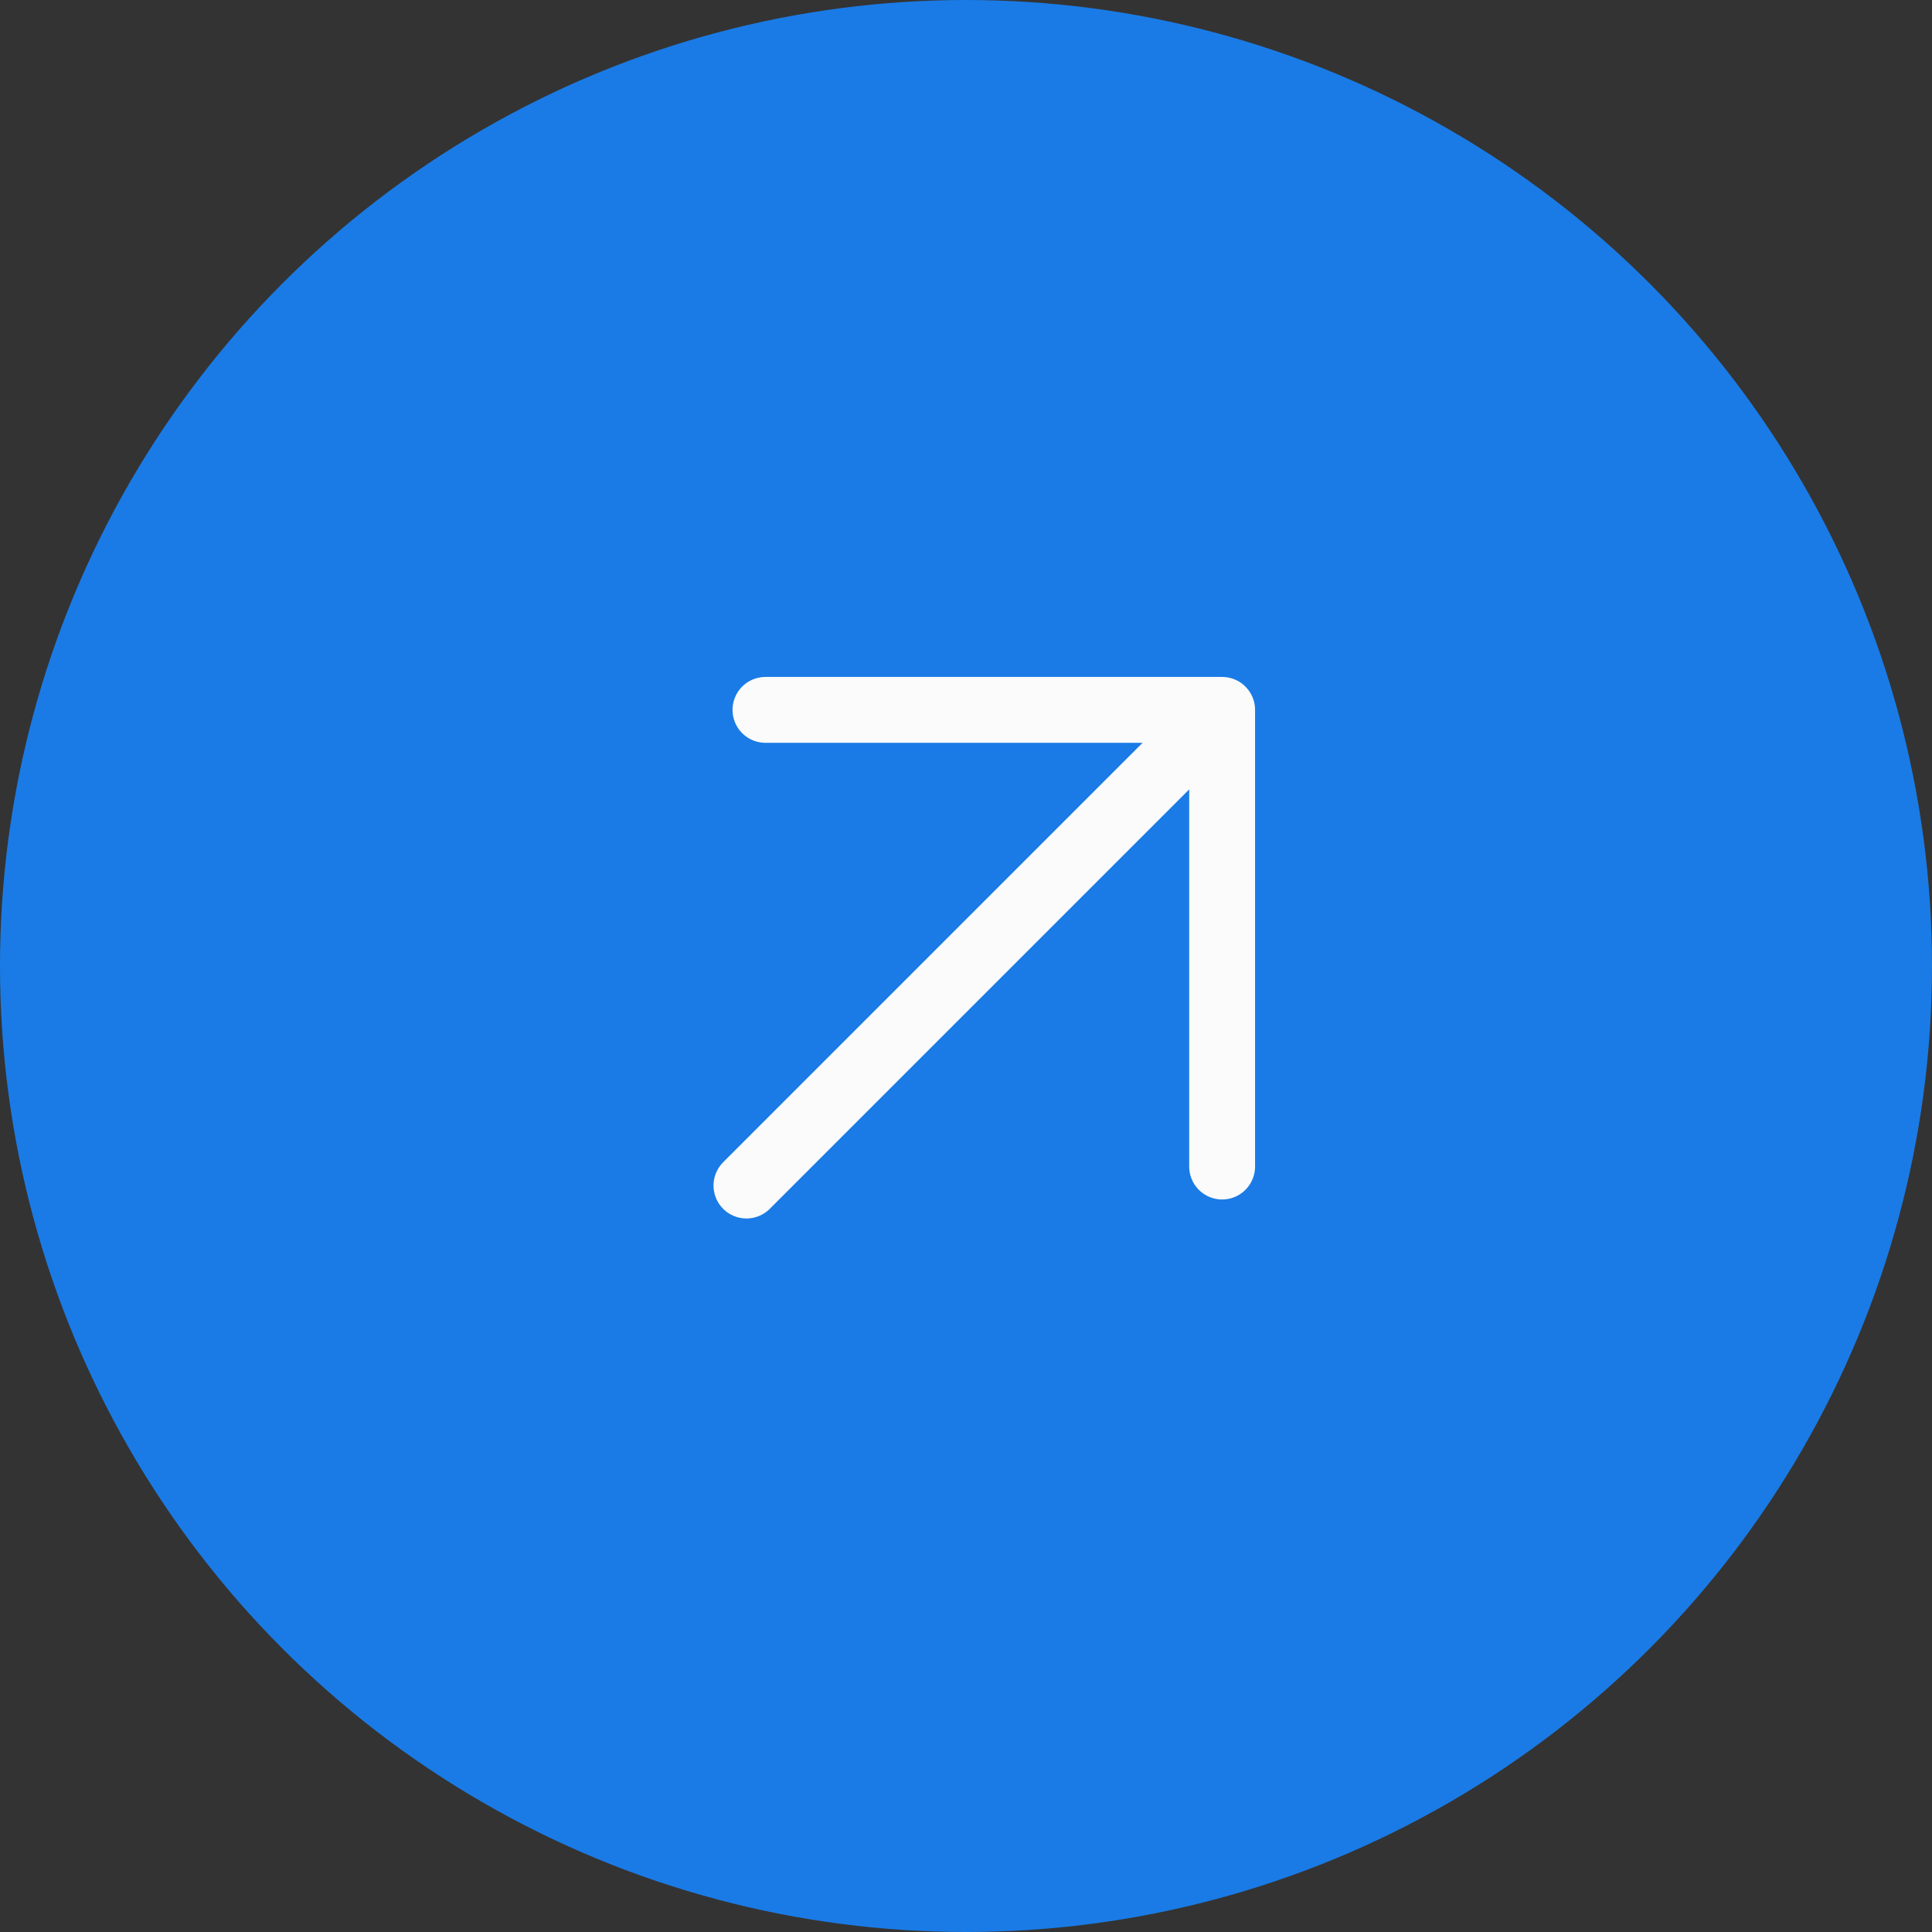 <svg width="44" height="44" viewBox="0 0 44 44" fill="none" xmlns="http://www.w3.org/2000/svg">
<rect x="0" y="0" width="44" height="44" fill="#333333" stroke="none"/>
<circle cx="22" cy="22" r="22" fill="#1A7BE6"/>
<path d="M17 27L27.833 16.167M27.833 16.167L17.433 16.167M27.833 16.167L27.833 26.567" stroke="#FBFBFB" stroke-width="1.5" stroke-linecap="round" stroke-linejoin="round"/>
</svg>
